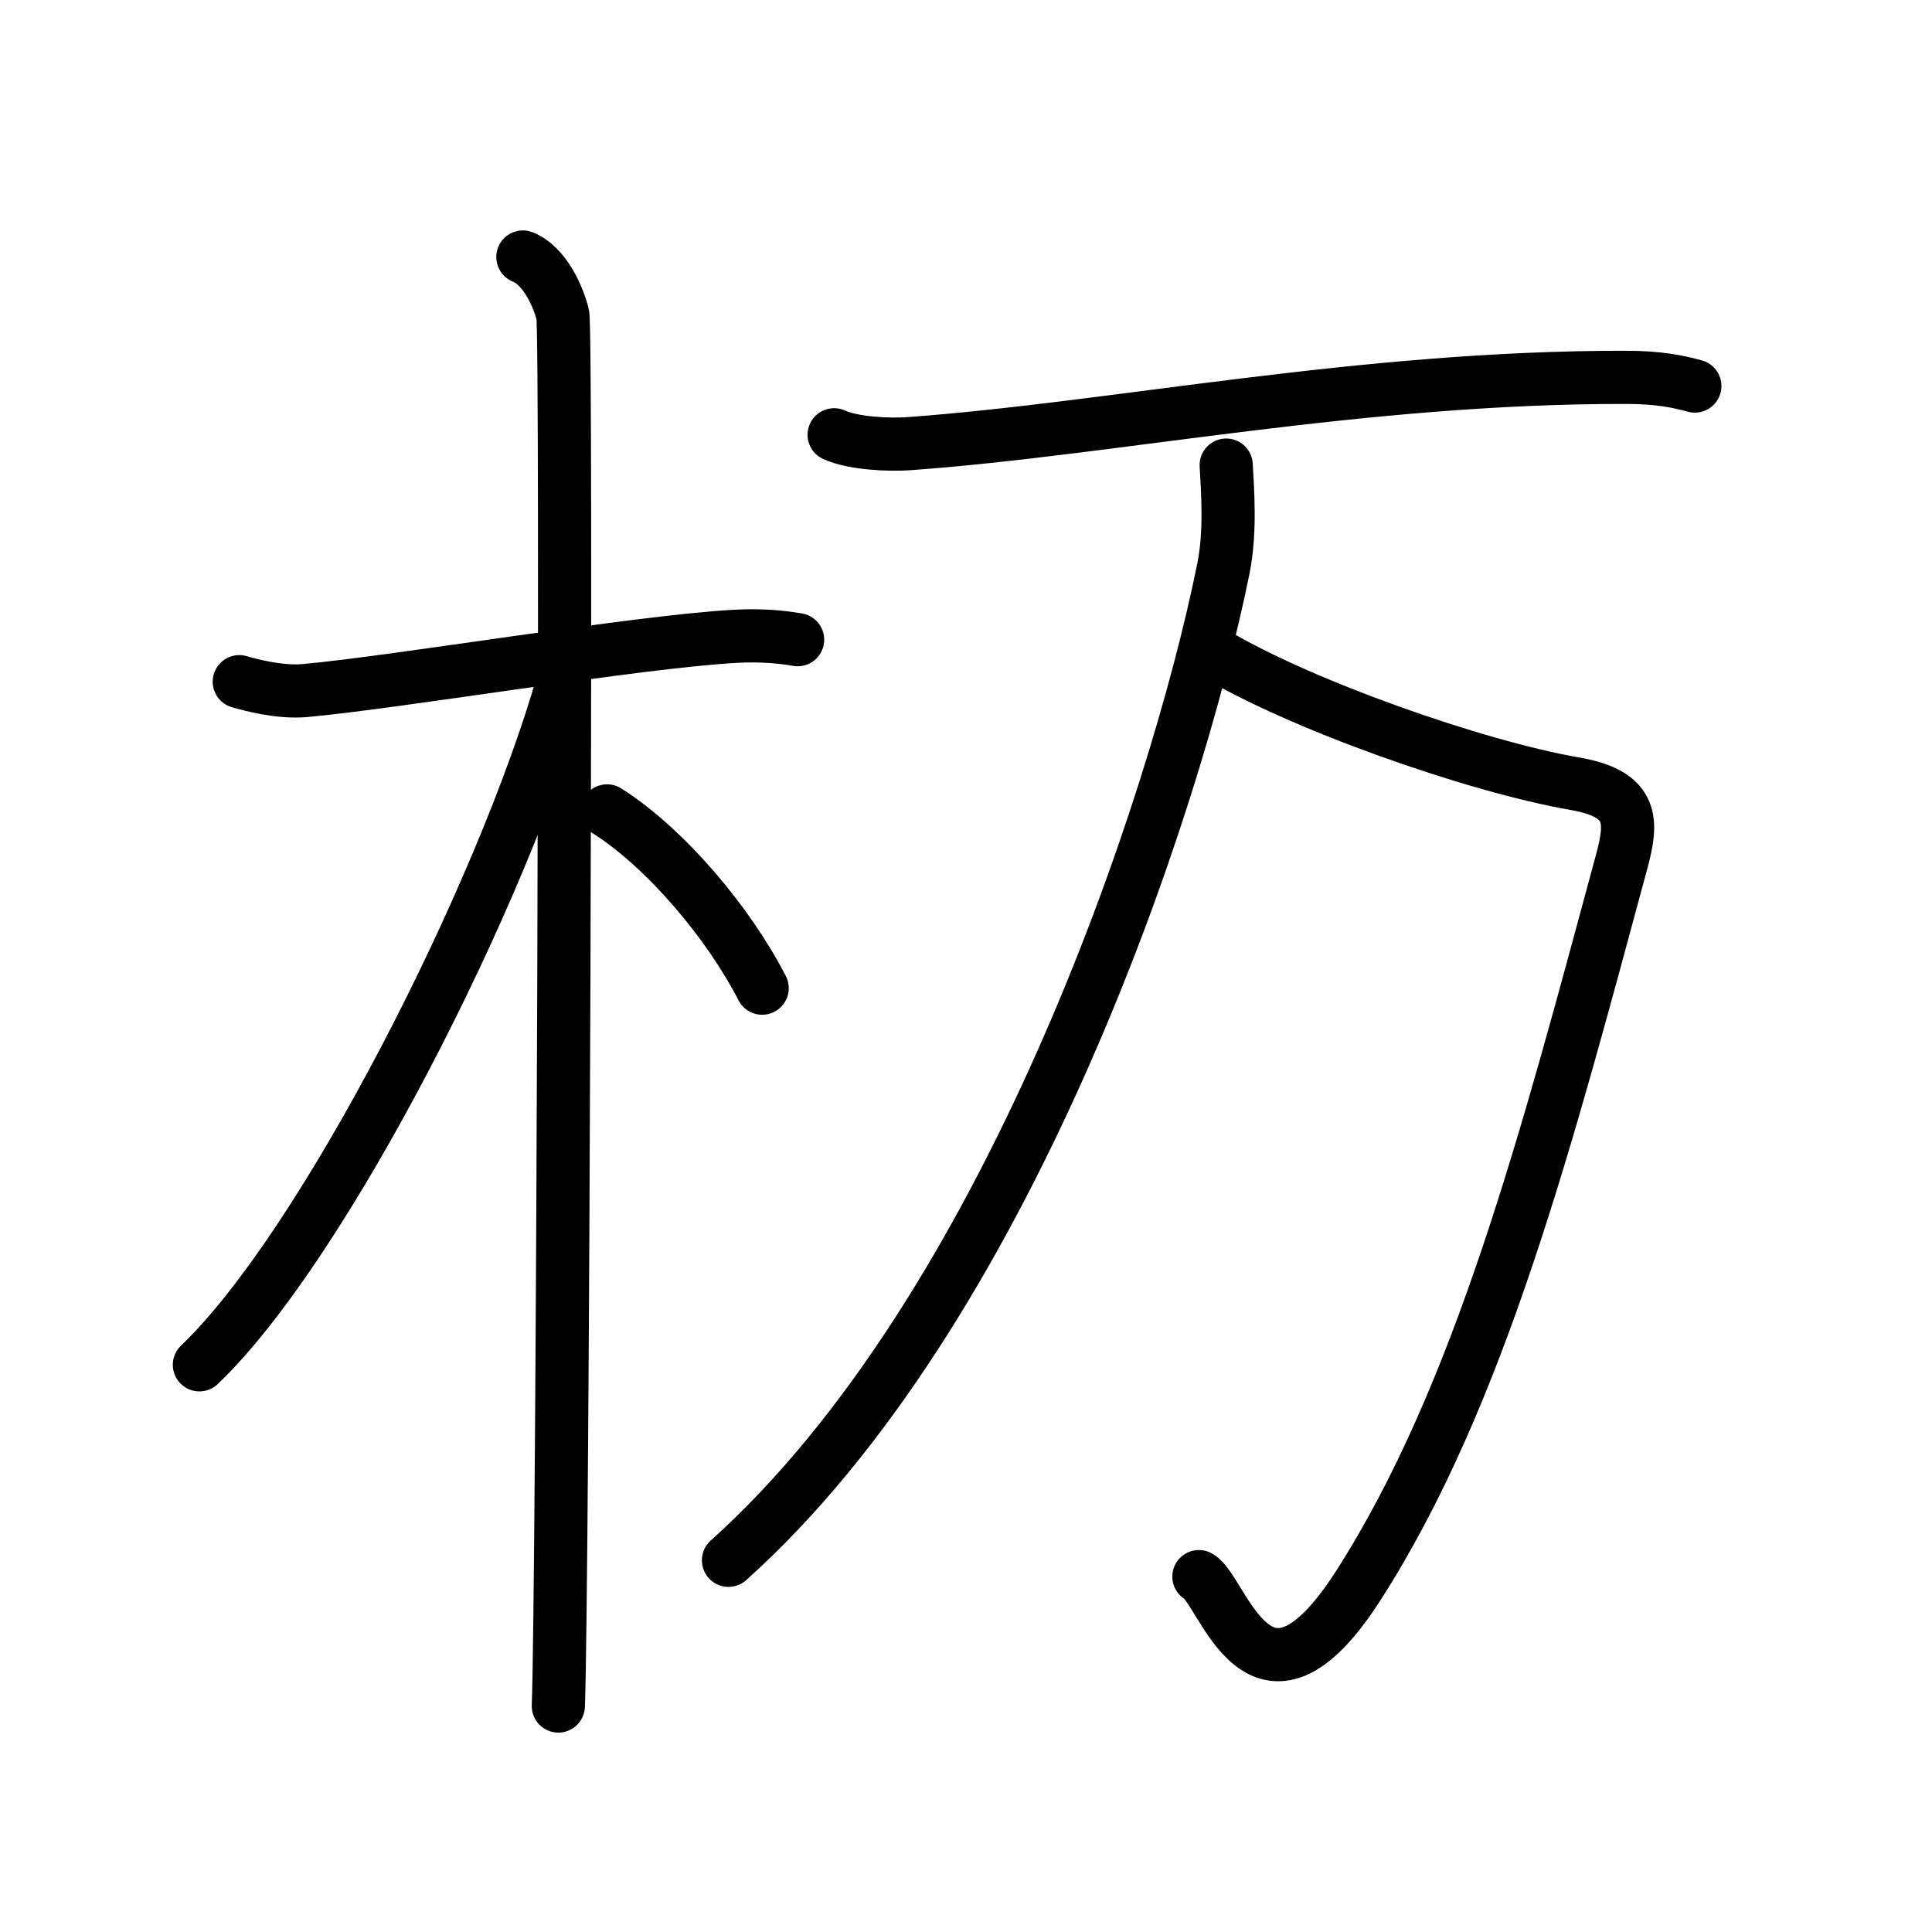 <svg xmlns="http://www.w3.org/2000/svg" width="109" height="109" viewBox="0 0 109 109"><g xmlns:kvg="http://kanjivg.tagaini.net" id="kvg:StrokePaths_06764" style="fill:none;stroke:#000000;stroke-width:3;stroke-linecap:round;stroke-linejoin:round;"><g id="kvg:06764" kvg:element="&#26468;"><g id="kvg:06764-g1" kvg:element="&#26408;" kvg:position="left" kvg:radical="tradit"><path id="kvg:06764-s1" kvg:type="&#12752;" d="M13.5,38.46c0.56,0.16,2.24,0.63,3.71,0.5c5.2-0.47,18.69-2.75,24.26-3.06c1.48-0.08,2.6,0.03,3.53,0.19"/><path id="kvg:06764-s2" kvg:type="&#12753;" d="M29.5,14.5c1.25,0.5,2,2.25,2.25,3.25s0,72.25-0.25,78.5"/><path id="kvg:06764-s3" kvg:type="&#12754;" d="M31.75,38.5C28.37,50.37,18.29,70.28,11.25,77"/><path id="kvg:06764-s4" kvg:type="&#12751;" d="M34.25,45.75c3.31,2.1,6.86,6.32,8.75,10"/></g><g id="kvg:06764-g2" kvg:element="&#19975;" kvg:position="right"><g id="kvg:06764-g3" kvg:element="&#19968;"><path id="kvg:06764-s5" kvg:type="&#12752;" d="M47.06,24.53c1.1,0.5,3.13,0.58,4.23,0.5c11.49-0.83,25.52-3.77,40.47-3.74c1.84,0,2.94,0.24,3.86,0.49"/></g><path id="kvg:06764-s6" kvg:type="&#12742;" d="M68.32,36.74c4.91,2.99,14.93,6.51,20.55,7.48c3.34,0.58,3.23,2.14,2.62,4.4c-4.18,15.45-7.99,30.14-14.86,40.84c-5.58,8.69-7.63,0.23-8.99-0.51"/><path id="kvg:06764-s7" kvg:type="&#12754;" d="M69.18,26.24c0.08,1.46,0.26,3.77-0.16,5.85C66.25,45.75,56.75,74,41.1,88.03"/></g></g></g></svg>